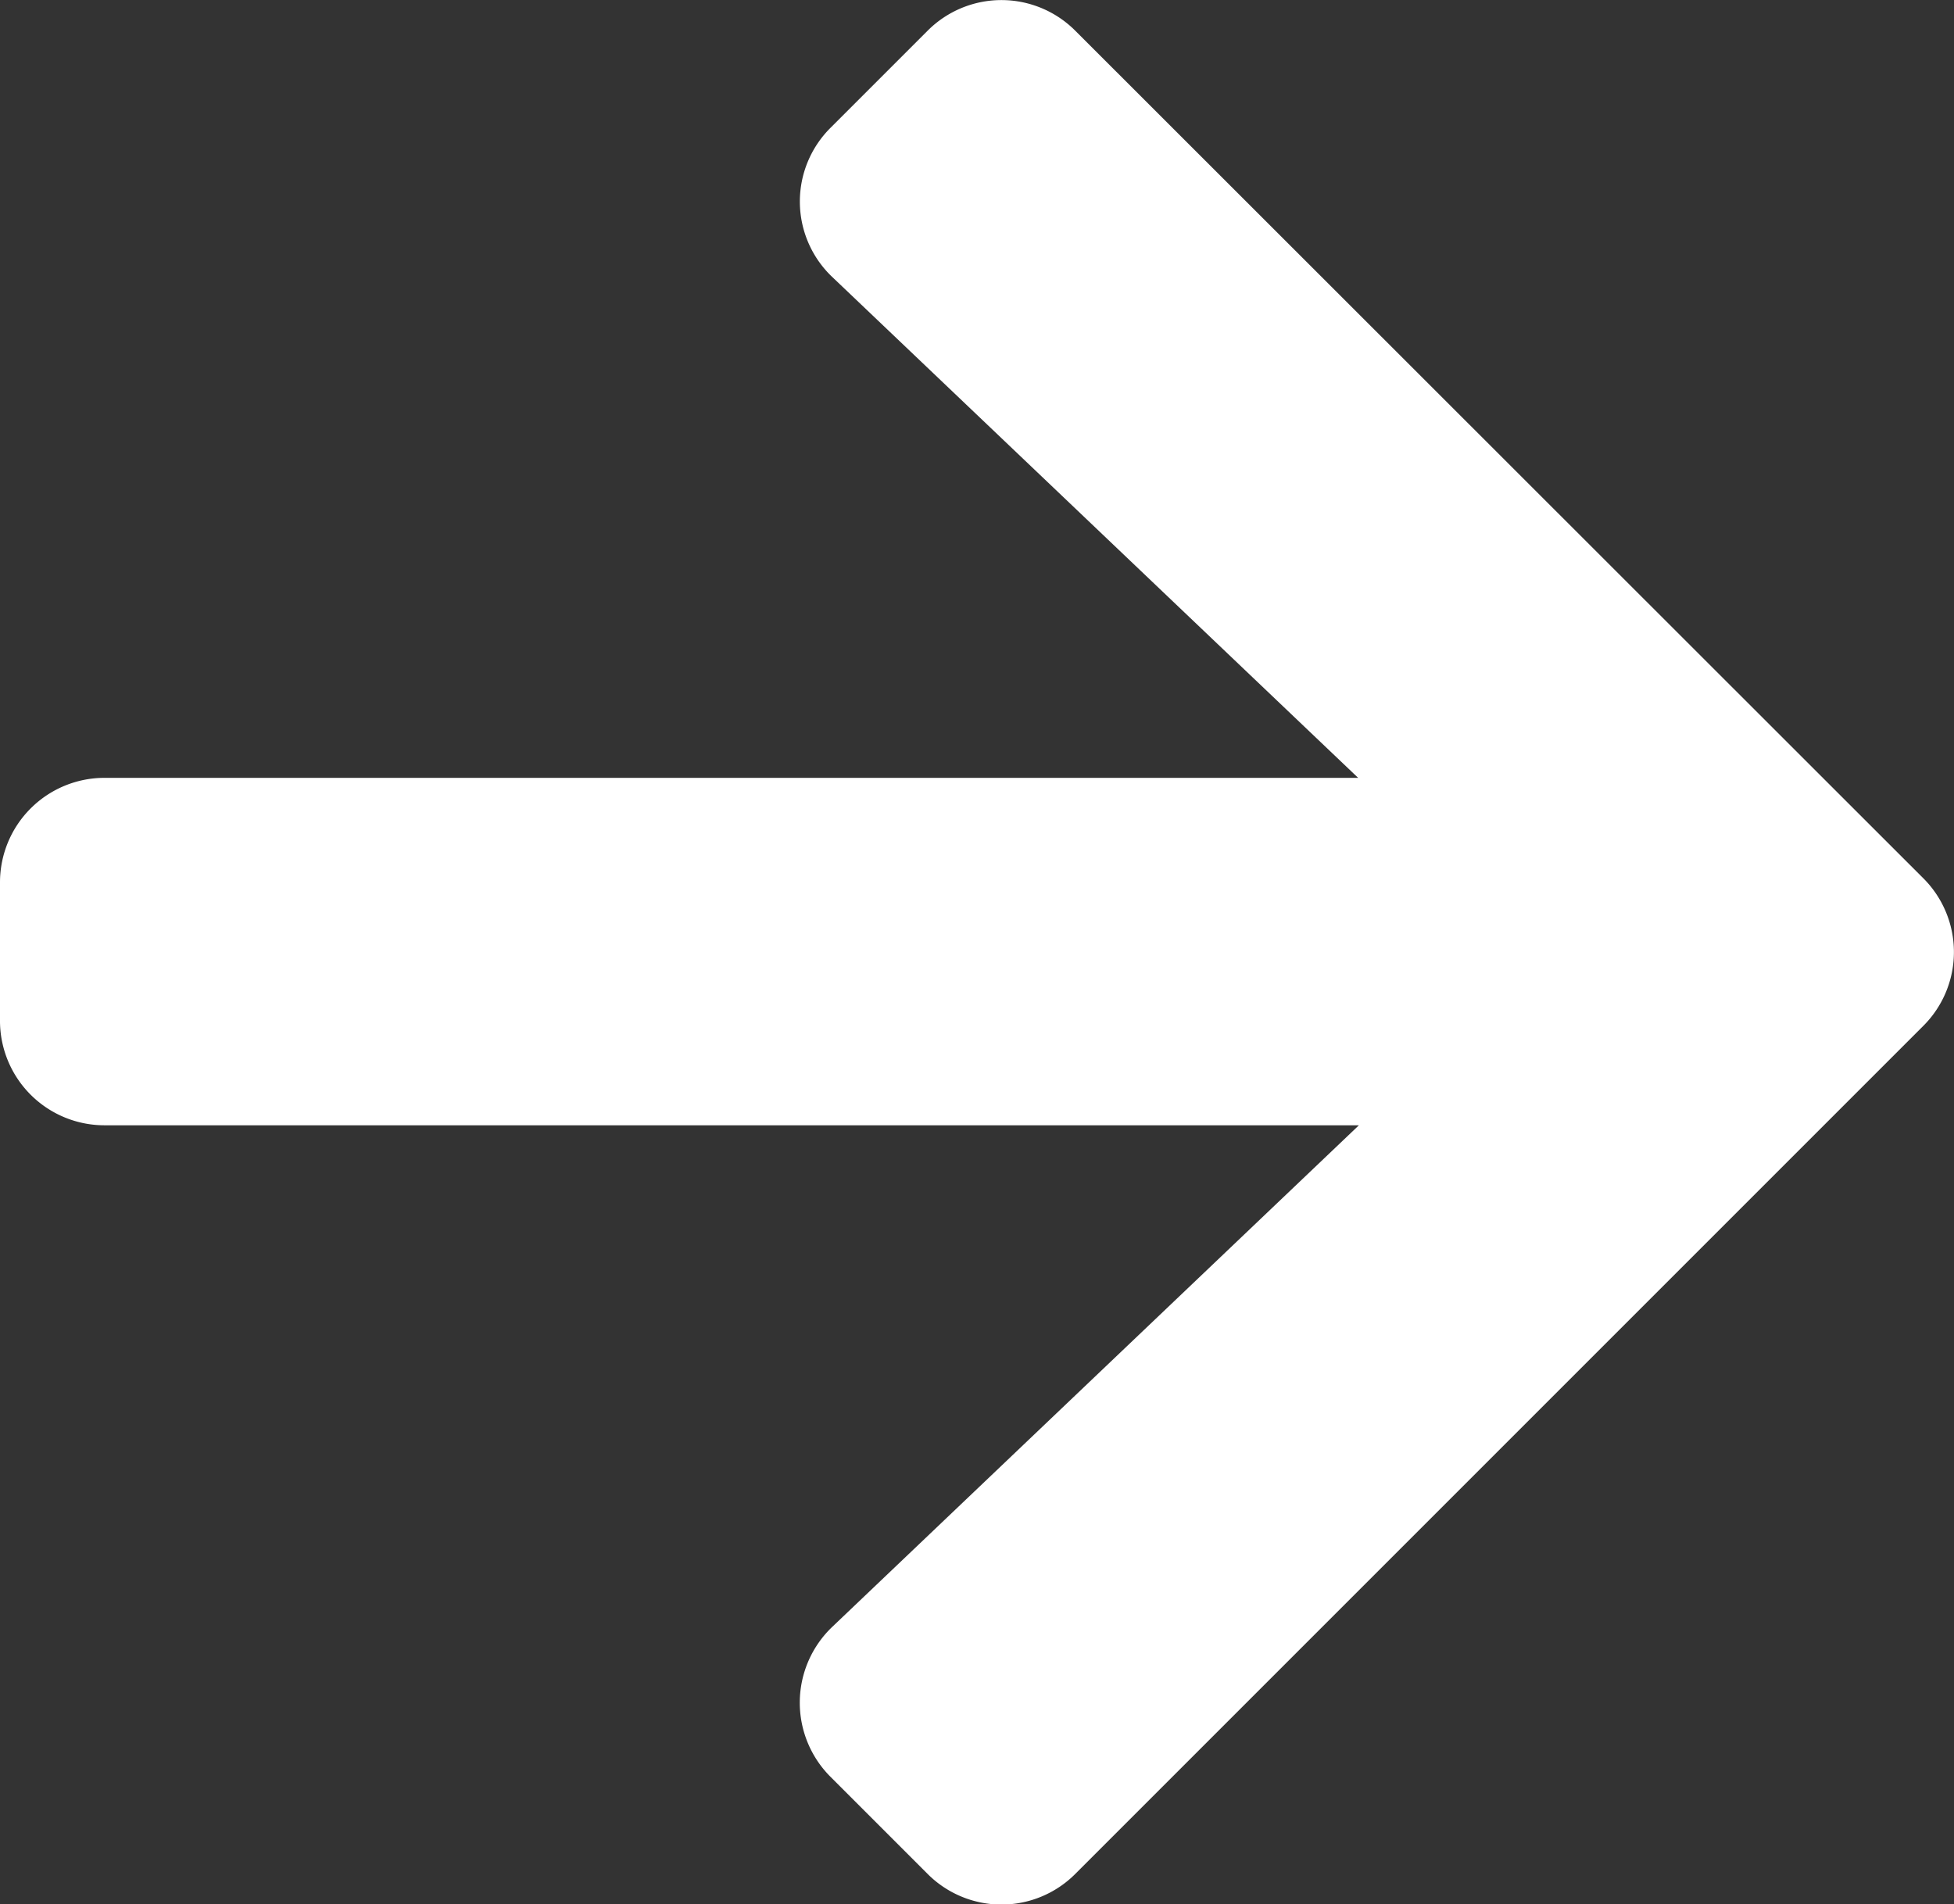 <svg xmlns="http://www.w3.org/2000/svg" width="7.795" height="7.597" viewBox="0 0 7.795 7.597">
  <rect x="0" y="0" width="7.795" height="7.597" fill="#333333" stroke="none"/>
  <path id="Icon_awesome-arrow-right" data-name="Icon awesome-arrow-right" d="M3.314,3.156,3.7,2.77a.416.416,0,0,1,.59,0L7.672,6.15a.416.416,0,0,1,0,.59L4.29,10.122a.416.416,0,0,1-.59,0l-.386-.386a.418.418,0,0,1,.007-.6l2.1-2h-5A.417.417,0,0,1,0,6.724V6.168A.417.417,0,0,1,.418,5.75h5l-2.1-2A.415.415,0,0,1,3.314,3.156Z" transform="translate(0 -2.647)" fill="#fff"/>
</svg>
